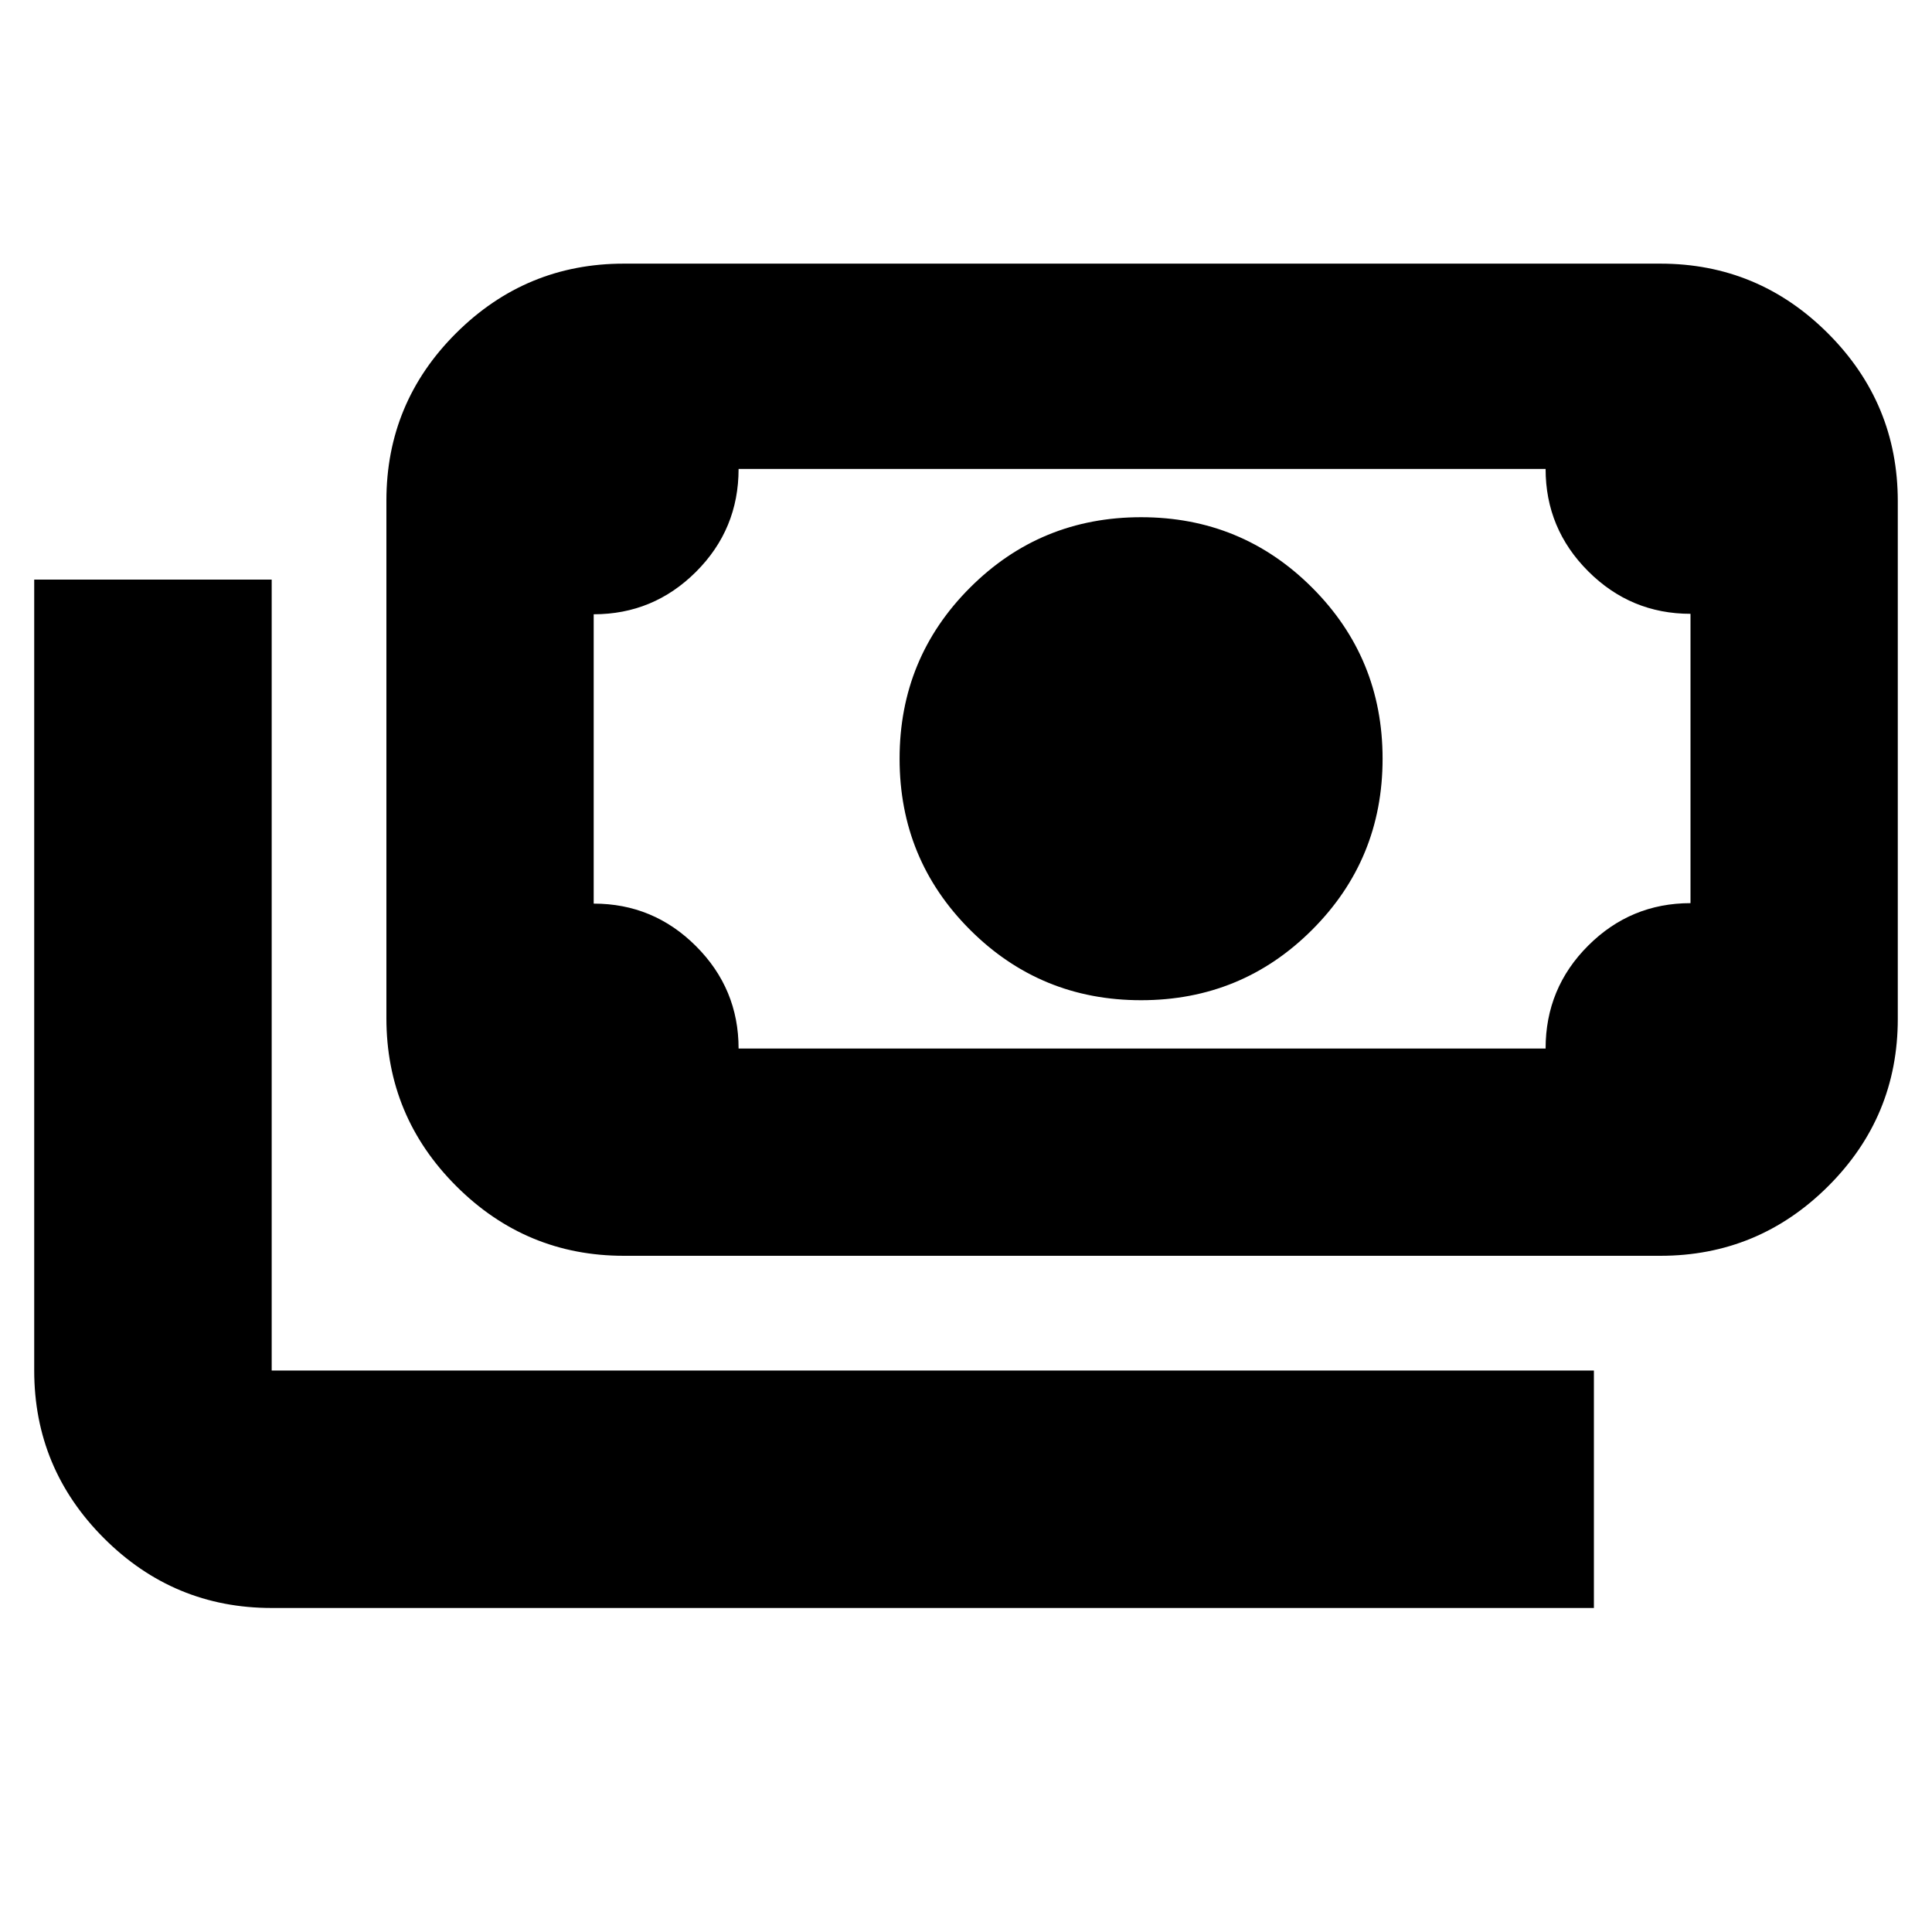<svg xmlns="http://www.w3.org/2000/svg" height="20" viewBox="0 -960 960 960" width="20"><path d="M567-463q-50 0-85-35t-35-85q0-50 35-85t85-35q50 0 85 35t35 85q0 50-35 85t-85 35ZM310-336q-48.67 0-83.34-34.68Q192-405.36 192-454.06v-257.22q0-48.69 34.66-83.21Q261.33-829 310-829h515q48.67 0 83.34 34.68Q943-759.64 943-710.94v257.22q0 48.7-34.66 83.21Q873.67-336 825-336H310Zm57-103h401q0-30 21.15-51.12 21.15-21.11 50.85-21.11V-655q-29.7 0-50.85-21.15Q768-697.3 768-727H367q0 30-21.15 51.12-21.15 21.11-50.85 21.11V-511q29.7 0 50.85 21.15Q367-468.7 367-439Zm425 278H135q-48.67 0-83.34-34.66Q17-230.32 17-279v-393h118v393h657v118ZM295-439v-288 288Z"/></svg>